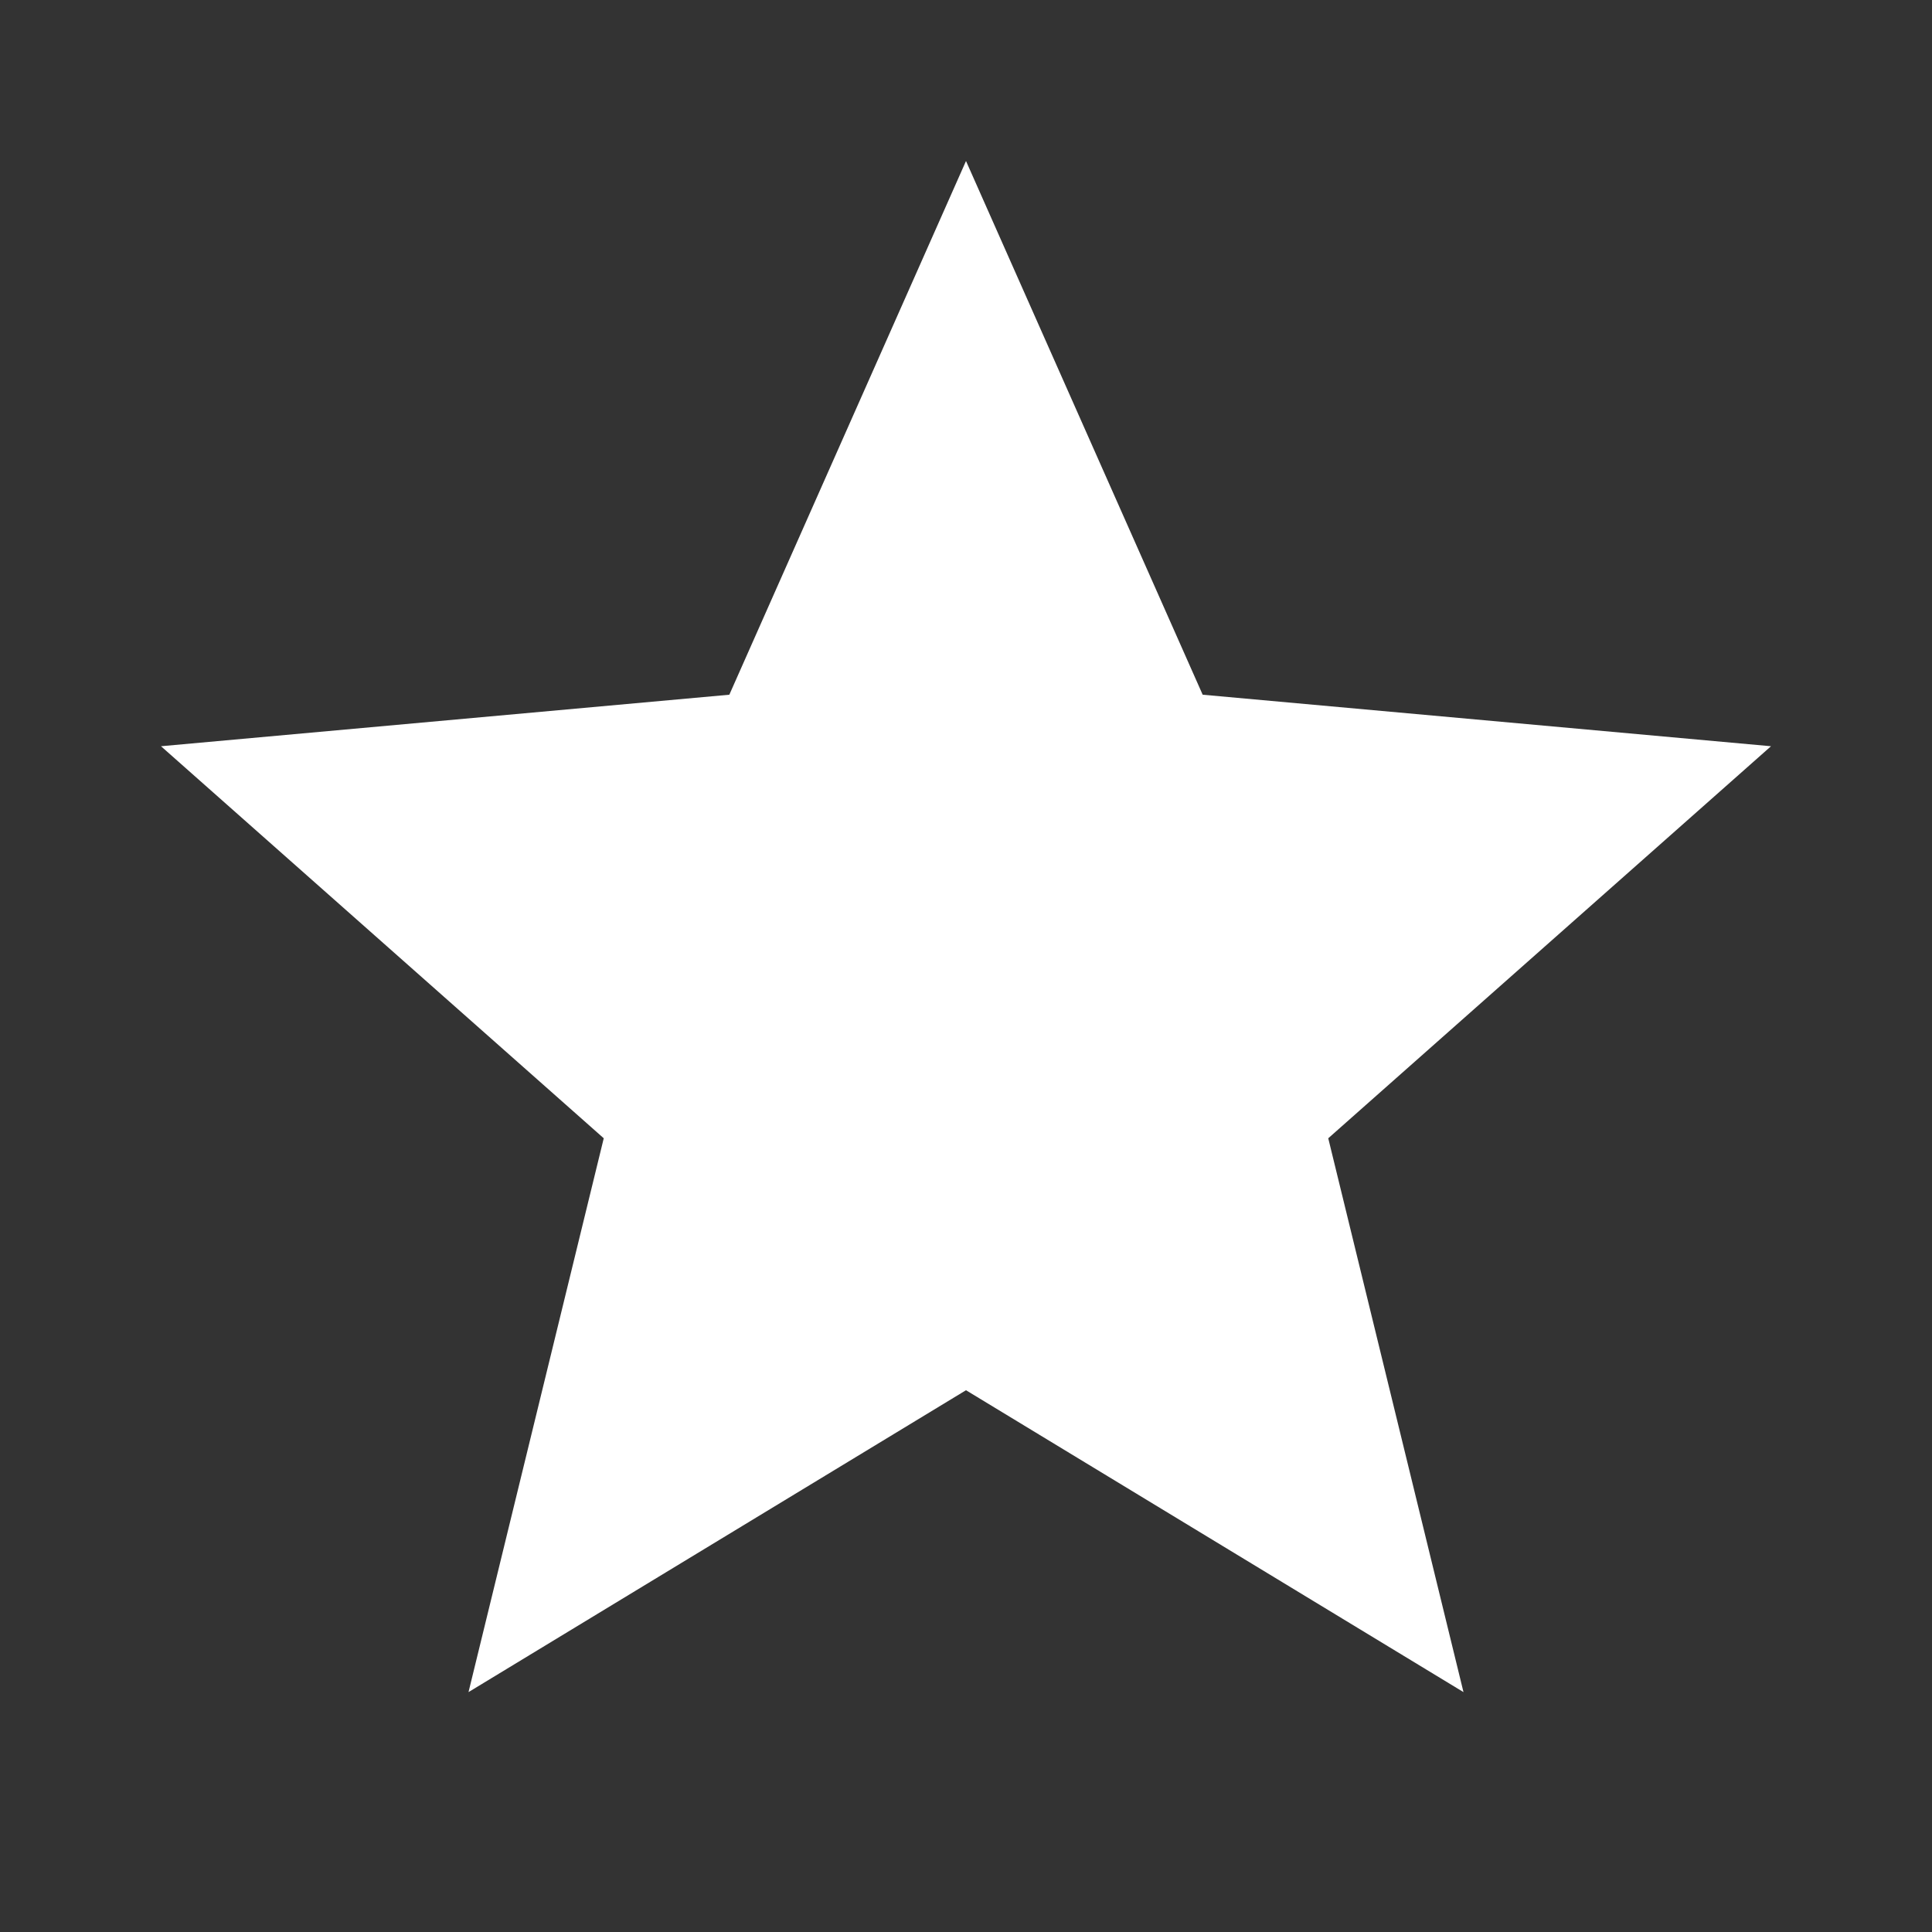 <svg width="100" height="100" viewBox="0 0 24 24" fill="white" xmlns="http://www.w3.org/2000/svg">
  <rect x="0" y="0" width="24" height="24" fill="#333333" stroke="none"/>
  <path d="M12 2L14.94 8.63L22 9.27L16.5 14.14L18.18 21.02L12 17.27L5.82 21.02L7.5 14.14L2 9.27L9.06 8.63L12 2Z"></path>
</svg>
